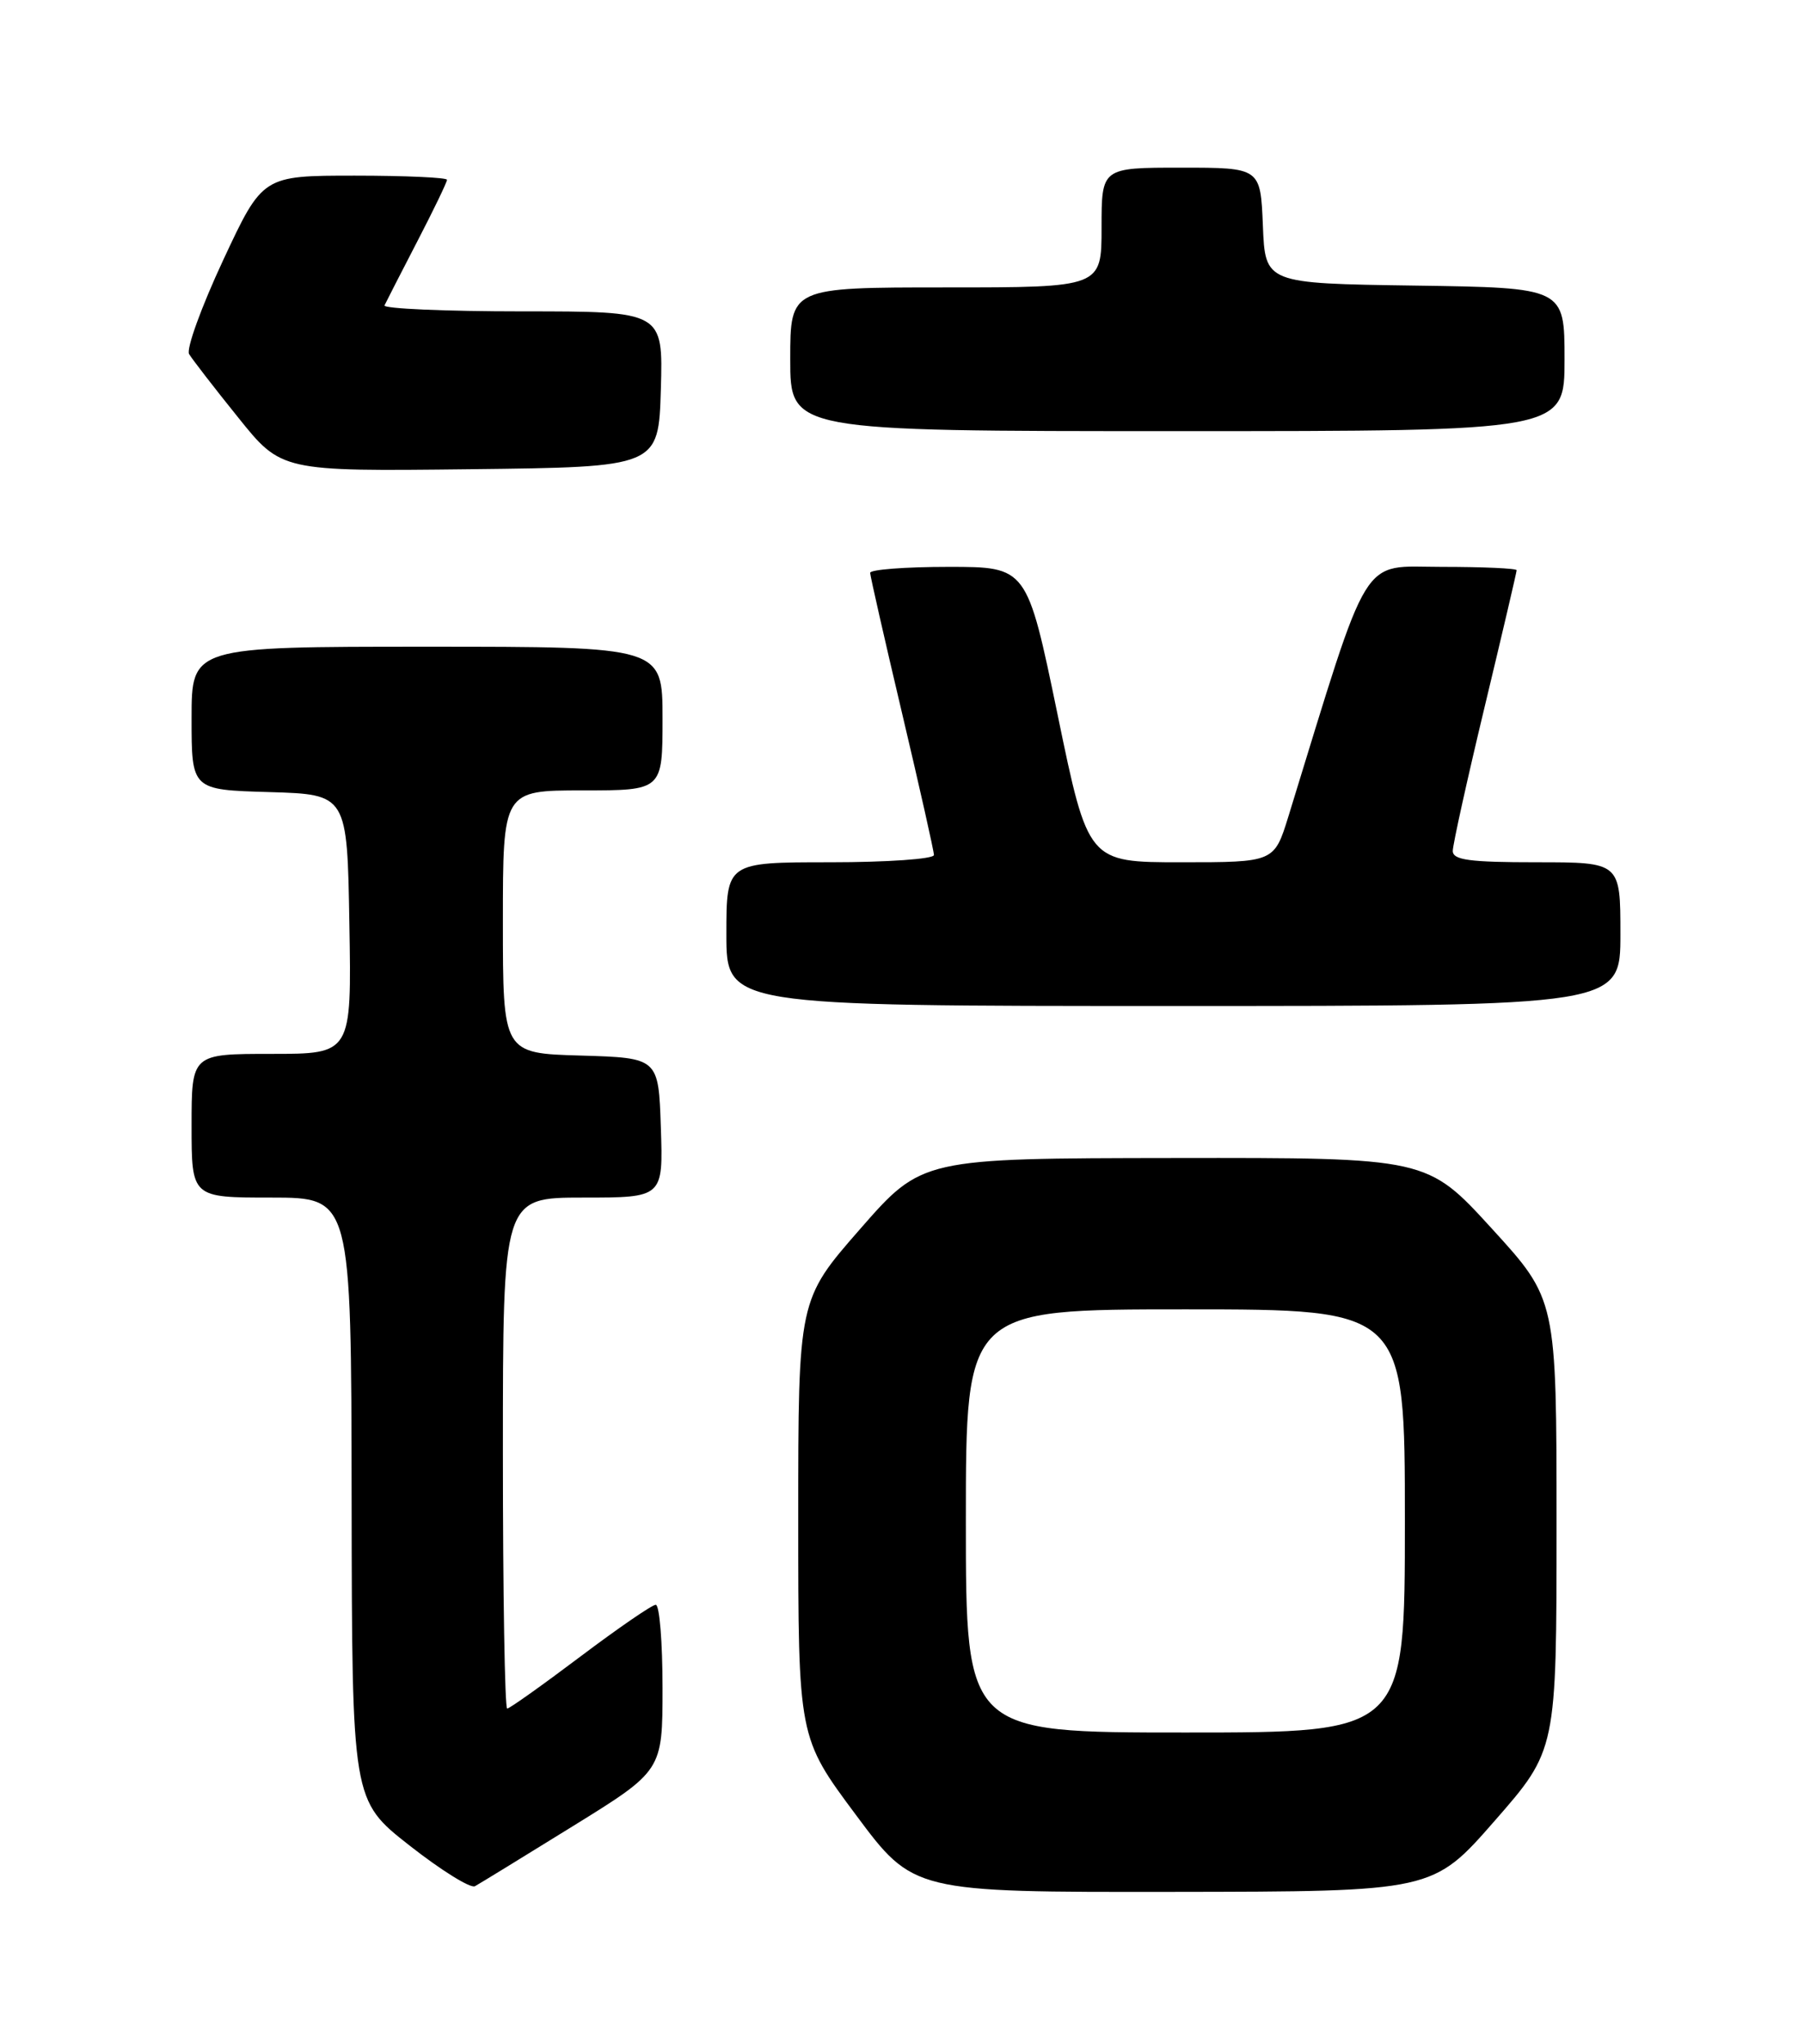<?xml version="1.0" encoding="UTF-8" standalone="no"?>
<!DOCTYPE svg PUBLIC "-//W3C//DTD SVG 1.1//EN" "http://www.w3.org/Graphics/SVG/1.1/DTD/svg11.dtd" >
<svg xmlns="http://www.w3.org/2000/svg" xmlns:xlink="http://www.w3.org/1999/xlink" version="1.1" viewBox="0 0 226 256">
 <g >
 <path fill="currentColor"
d=" M 71.75 228.74 C 83.00 221.78 83.00 221.78 83.00 211.39 C 83.00 205.68 82.62 201.00 82.15 201.00 C 81.69 201.00 77.43 203.93 72.69 207.50 C 67.95 211.07 63.83 214.00 63.54 214.00 C 63.24 214.00 63.00 199.60 63.00 182.00 C 63.00 150.00 63.00 150.00 73.04 150.00 C 83.08 150.00 83.08 150.00 82.79 141.25 C 82.50 132.50 82.50 132.50 72.75 132.21 C 63.00 131.93 63.00 131.93 63.00 115.46 C 63.00 99.00 63.00 99.00 73.00 99.00 C 83.00 99.00 83.00 99.00 83.00 90.00 C 83.00 81.00 83.00 81.00 53.50 81.00 C 24.00 81.00 24.00 81.00 24.00 89.96 C 24.00 98.93 24.00 98.93 33.75 99.21 C 43.50 99.50 43.50 99.50 43.77 115.75 C 44.05 132.00 44.05 132.00 34.02 132.00 C 24.00 132.00 24.00 132.00 24.00 141.00 C 24.00 150.00 24.00 150.00 34.00 150.00 C 44.00 150.00 44.00 150.00 44.05 187.75 C 44.10 225.50 44.10 225.50 51.30 231.15 C 55.26 234.26 58.95 236.55 59.50 236.25 C 60.05 235.95 65.56 232.57 71.75 228.74 Z  M 187.25 228.06 C 195.00 219.20 195.00 219.20 195.00 190.98 C 195.00 162.76 195.00 162.76 186.89 153.88 C 178.78 145.00 178.78 145.00 147.14 145.04 C 115.50 145.08 115.50 145.08 107.75 153.94 C 100.00 162.80 100.00 162.80 100.00 190.21 C 100.00 217.62 100.00 217.62 107.22 227.31 C 114.43 237.00 114.43 237.00 146.97 236.96 C 179.50 236.92 179.50 236.92 187.25 228.06 Z  M 203.00 117.00 C 203.00 108.00 203.00 108.00 192.50 108.00 C 184.09 108.00 182.00 107.72 182.00 106.58 C 182.00 105.80 183.80 97.66 186.00 88.50 C 188.20 79.34 190.00 71.65 190.00 71.42 C 190.00 71.19 185.77 71.00 180.61 71.00 C 170.30 71.00 171.78 68.59 161.41 102.25 C 159.63 108.00 159.63 108.00 147.97 108.00 C 136.31 108.00 136.31 108.00 132.49 89.50 C 128.66 71.00 128.66 71.00 118.83 71.00 C 113.42 71.00 109.00 71.34 109.01 71.75 C 109.02 72.16 110.82 80.08 113.01 89.34 C 115.20 98.61 117.00 106.60 117.00 107.09 C 117.00 107.59 111.15 108.00 104.00 108.00 C 91.00 108.00 91.00 108.00 91.00 117.00 C 91.00 126.00 91.00 126.00 147.00 126.00 C 203.00 126.00 203.00 126.00 203.00 117.00 Z  M 82.79 48.75 C 83.07 39.00 83.07 39.00 65.45 39.00 C 55.76 39.00 47.99 38.66 48.17 38.25 C 48.36 37.84 50.20 34.25 52.26 30.27 C 54.32 26.30 56.00 22.81 56.00 22.52 C 56.00 22.24 50.80 22.00 44.45 22.00 C 32.90 22.00 32.90 22.00 27.95 32.60 C 25.23 38.43 23.31 43.72 23.69 44.35 C 24.07 44.98 26.82 48.55 29.82 52.27 C 35.25 59.04 35.25 59.04 58.88 58.77 C 82.50 58.50 82.50 58.50 82.79 48.75 Z  M 196.00 45.02 C 196.00 36.04 196.00 36.04 177.25 35.77 C 158.50 35.50 158.50 35.50 158.21 28.25 C 157.91 21.00 157.91 21.00 147.96 21.00 C 138.00 21.00 138.00 21.00 138.00 28.50 C 138.00 36.00 138.00 36.00 118.50 36.00 C 99.00 36.00 99.00 36.00 99.00 45.00 C 99.00 54.00 99.00 54.00 147.50 54.00 C 196.00 54.00 196.00 54.00 196.00 45.02 Z  M 121.00 190.50 C 121.00 164.00 121.00 164.00 148.50 164.00 C 176.00 164.00 176.00 164.00 176.00 190.50 C 176.00 217.00 176.00 217.00 148.50 217.00 C 121.00 217.00 121.00 217.00 121.00 190.50 Z "/>
</g>
</svg>